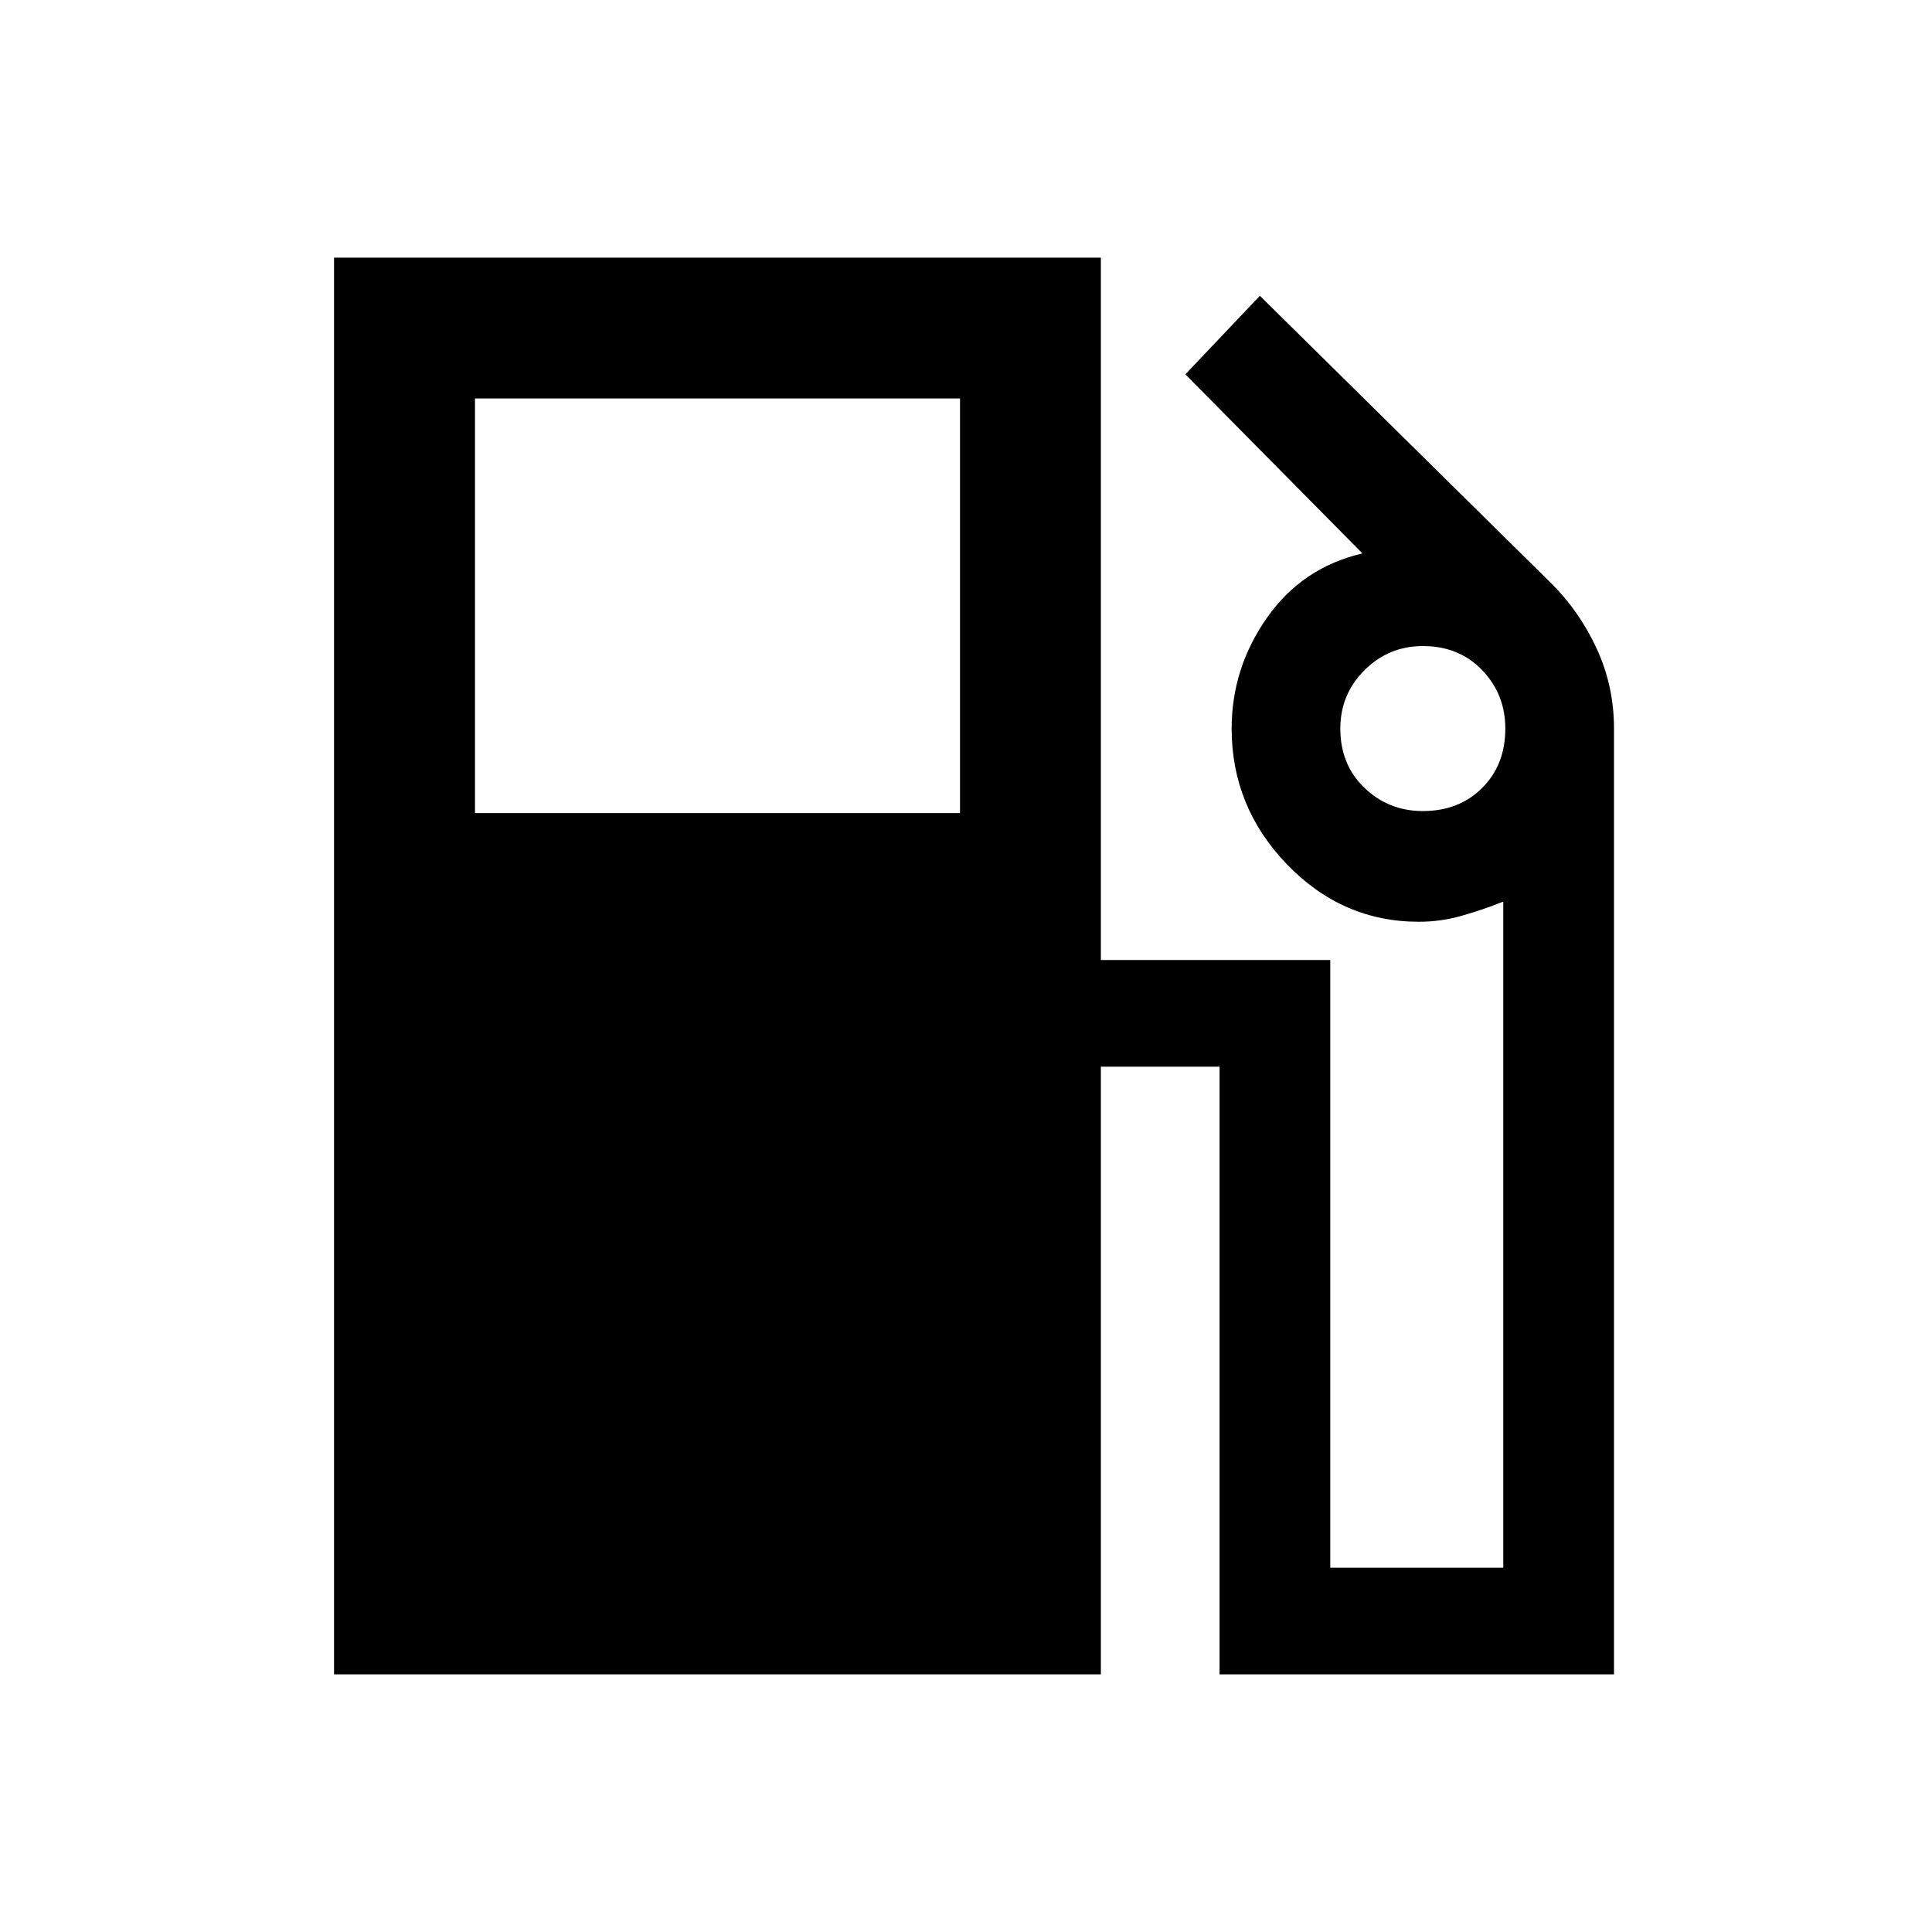 <svg xmlns="http://www.w3.org/2000/svg" height="20" width="20"><path d="M3.458 17.333V2.667h7.938v7.271h2.375v6.291h1.791V9.333q-.208.084-.427.146-.218.063-.447.063-.792 0-1.365-.594t-.573-1.406q0-.625.365-1.146.364-.521.989-.667l-1.833-1.854.771-.813 3.02 2.98q.292.291.469.677.177.385.177.823v9.791h-4.083v-6.291h-1.229v6.291Zm1.459-8.916h5.021V4.125H4.917Zm9.812-.021q.375 0 .615-.24.239-.239.239-.614 0-.354-.239-.604-.24-.25-.615-.25-.354 0-.604.25t-.25.604q0 .375.25.614.25.24.604.24Z"/></svg>